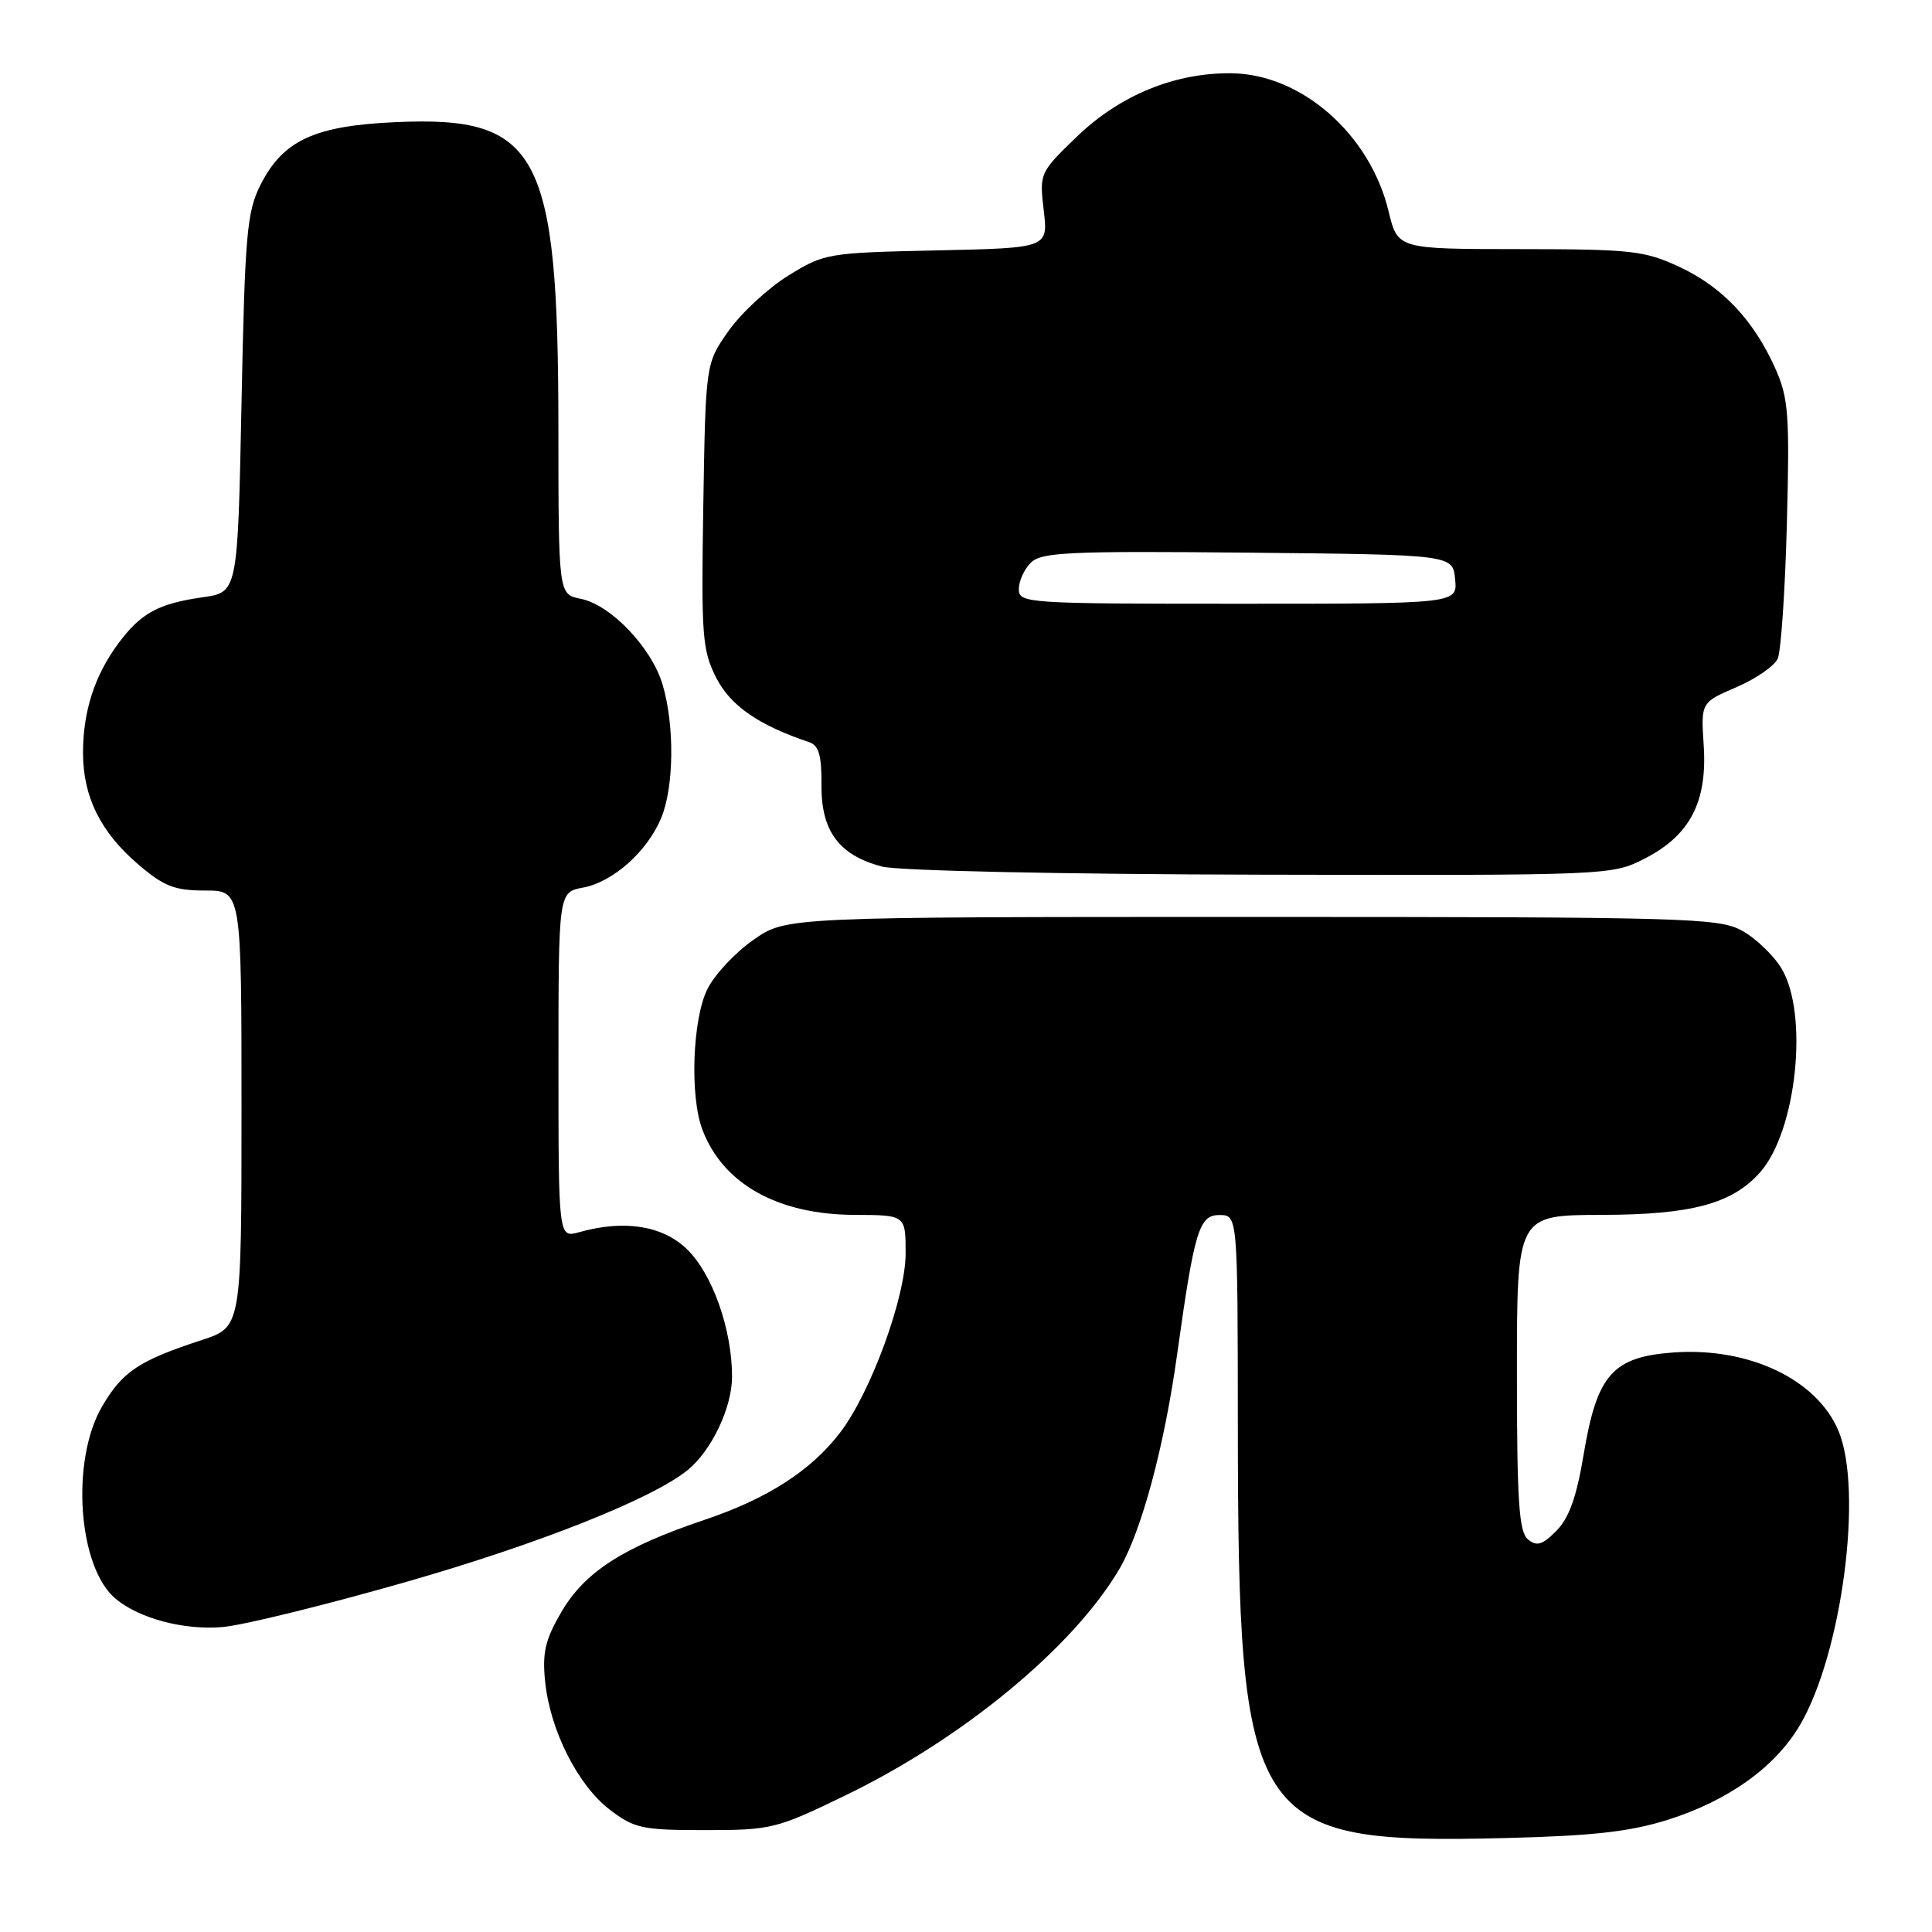 <?xml version="1.0" encoding="UTF-8" standalone="no"?>
<!DOCTYPE svg PUBLIC "-//W3C//DTD SVG 1.1//EN" "http://www.w3.org/Graphics/SVG/1.1/DTD/svg11.dtd" >
<svg xmlns="http://www.w3.org/2000/svg" xmlns:xlink="http://www.w3.org/1999/xlink" version="1.1" viewBox="0 0 256 256">
 <g >
 <path fill="currentColor"
d=" M 221.00 241.13 C 229.04 238.59 235.25 234.13 238.51 228.57 C 244.08 219.07 246.90 197.49 243.61 189.60 C 240.75 182.77 231.74 178.49 221.74 179.21 C 213.67 179.80 211.61 182.14 209.84 192.73 C 208.91 198.34 207.91 201.15 206.23 202.84 C 204.36 204.72 203.63 204.94 202.46 203.97 C 201.27 202.98 201.00 198.95 201.00 181.88 C 201.00 161.00 201.00 161.00 212.25 160.98 C 224.16 160.95 229.52 159.51 233.22 155.34 C 238.07 149.88 239.69 134.29 236.04 128.30 C 234.97 126.54 232.61 124.29 230.79 123.30 C 227.72 121.62 223.31 121.50 165.84 121.50 C 104.17 121.50 104.17 121.50 99.84 124.53 C 97.45 126.19 94.71 129.11 93.75 131.03 C 91.76 134.98 91.38 145.24 93.07 149.68 C 95.79 156.88 103.05 160.94 113.25 160.98 C 120.00 161.00 120.00 161.00 120.00 166.08 C 120.00 171.88 115.40 184.48 111.33 189.81 C 107.48 194.86 101.70 198.58 93.35 201.39 C 82.58 205.01 77.51 208.27 74.40 213.57 C 72.25 217.25 71.84 218.97 72.23 222.80 C 72.88 229.26 76.57 236.57 80.81 239.80 C 84.06 242.28 85.11 242.50 93.44 242.50 C 102.20 242.50 102.88 242.33 112.02 237.90 C 127.63 230.34 142.26 218.24 148.34 207.87 C 151.26 202.87 154.27 191.71 155.97 179.50 C 158.27 163.03 158.88 161.00 161.57 161.00 C 164.00 161.00 164.00 161.00 164.02 188.75 C 164.06 242.07 165.55 244.38 199.50 243.55 C 211.08 243.26 215.98 242.71 221.00 241.13 Z  M 54.00 209.56 C 71.46 204.55 86.47 198.58 91.12 194.79 C 94.29 192.21 96.99 186.52 97.00 182.43 C 97.00 176.12 94.39 168.75 90.98 165.48 C 87.75 162.39 82.70 161.60 76.75 163.27 C 74.00 164.04 74.00 164.04 74.00 141.13 C 74.00 118.22 74.00 118.22 77.26 117.61 C 81.24 116.86 85.75 112.85 87.61 108.39 C 89.32 104.29 89.40 96.08 87.79 90.69 C 86.32 85.78 80.92 80.13 76.93 79.34 C 74.00 78.75 74.00 78.75 73.99 56.62 C 73.97 20.21 71.39 15.35 52.54 16.18 C 41.67 16.65 37.49 18.59 34.50 24.53 C 32.71 28.09 32.45 31.09 32.00 53.49 C 31.50 78.48 31.50 78.48 26.87 79.14 C 20.97 79.98 18.66 81.24 15.68 85.26 C 12.54 89.50 11.00 94.25 11.00 99.75 C 11.00 105.57 13.32 110.26 18.31 114.53 C 21.72 117.45 23.13 118.00 27.18 118.00 C 32.00 118.00 32.00 118.00 32.00 146.92 C 32.00 175.84 32.00 175.84 26.75 177.56 C 18.42 180.28 16.25 181.72 13.54 186.34 C 9.33 193.52 10.33 207.72 15.34 211.86 C 18.47 214.47 24.44 216.04 29.50 215.59 C 32.25 215.35 43.27 212.64 54.00 209.56 Z  M 217.96 113.75 C 223.93 110.69 226.24 106.26 225.75 98.79 C 225.38 93.08 225.38 93.08 230.07 91.06 C 232.66 89.95 235.12 88.25 235.56 87.27 C 235.99 86.30 236.54 78.24 236.77 69.37 C 237.15 55.00 236.99 52.77 235.26 48.87 C 232.40 42.45 228.23 38.02 222.54 35.37 C 217.91 33.21 216.19 33.02 201.35 33.01 C 185.20 33.00 185.20 33.00 184.00 28.02 C 181.56 17.82 172.48 9.83 163.21 9.71 C 155.72 9.61 148.41 12.60 142.72 18.08 C 137.75 22.87 137.72 22.95 138.30 27.88 C 138.89 32.86 138.89 32.86 124.11 33.18 C 109.66 33.49 109.22 33.57 104.45 36.52 C 101.76 38.19 98.20 41.49 96.53 43.86 C 93.50 48.16 93.50 48.16 93.19 67.01 C 92.91 84.31 93.05 86.17 94.91 89.82 C 96.79 93.51 100.51 96.09 107.19 98.33 C 108.50 98.76 108.88 100.07 108.85 104.03 C 108.80 110.12 111.16 113.31 116.85 114.82 C 118.94 115.38 140.46 115.84 167.04 115.90 C 213.43 116.00 213.59 115.99 217.96 113.75 Z  M 135.00 78.07 C 135.00 77.01 135.71 75.43 136.59 74.56 C 137.97 73.17 141.63 73.00 165.34 73.23 C 192.50 73.50 192.50 73.50 192.81 76.75 C 193.13 80.00 193.13 80.00 164.06 80.00 C 136.03 80.00 135.00 79.93 135.00 78.07 Z "/>
</g>
</svg>
